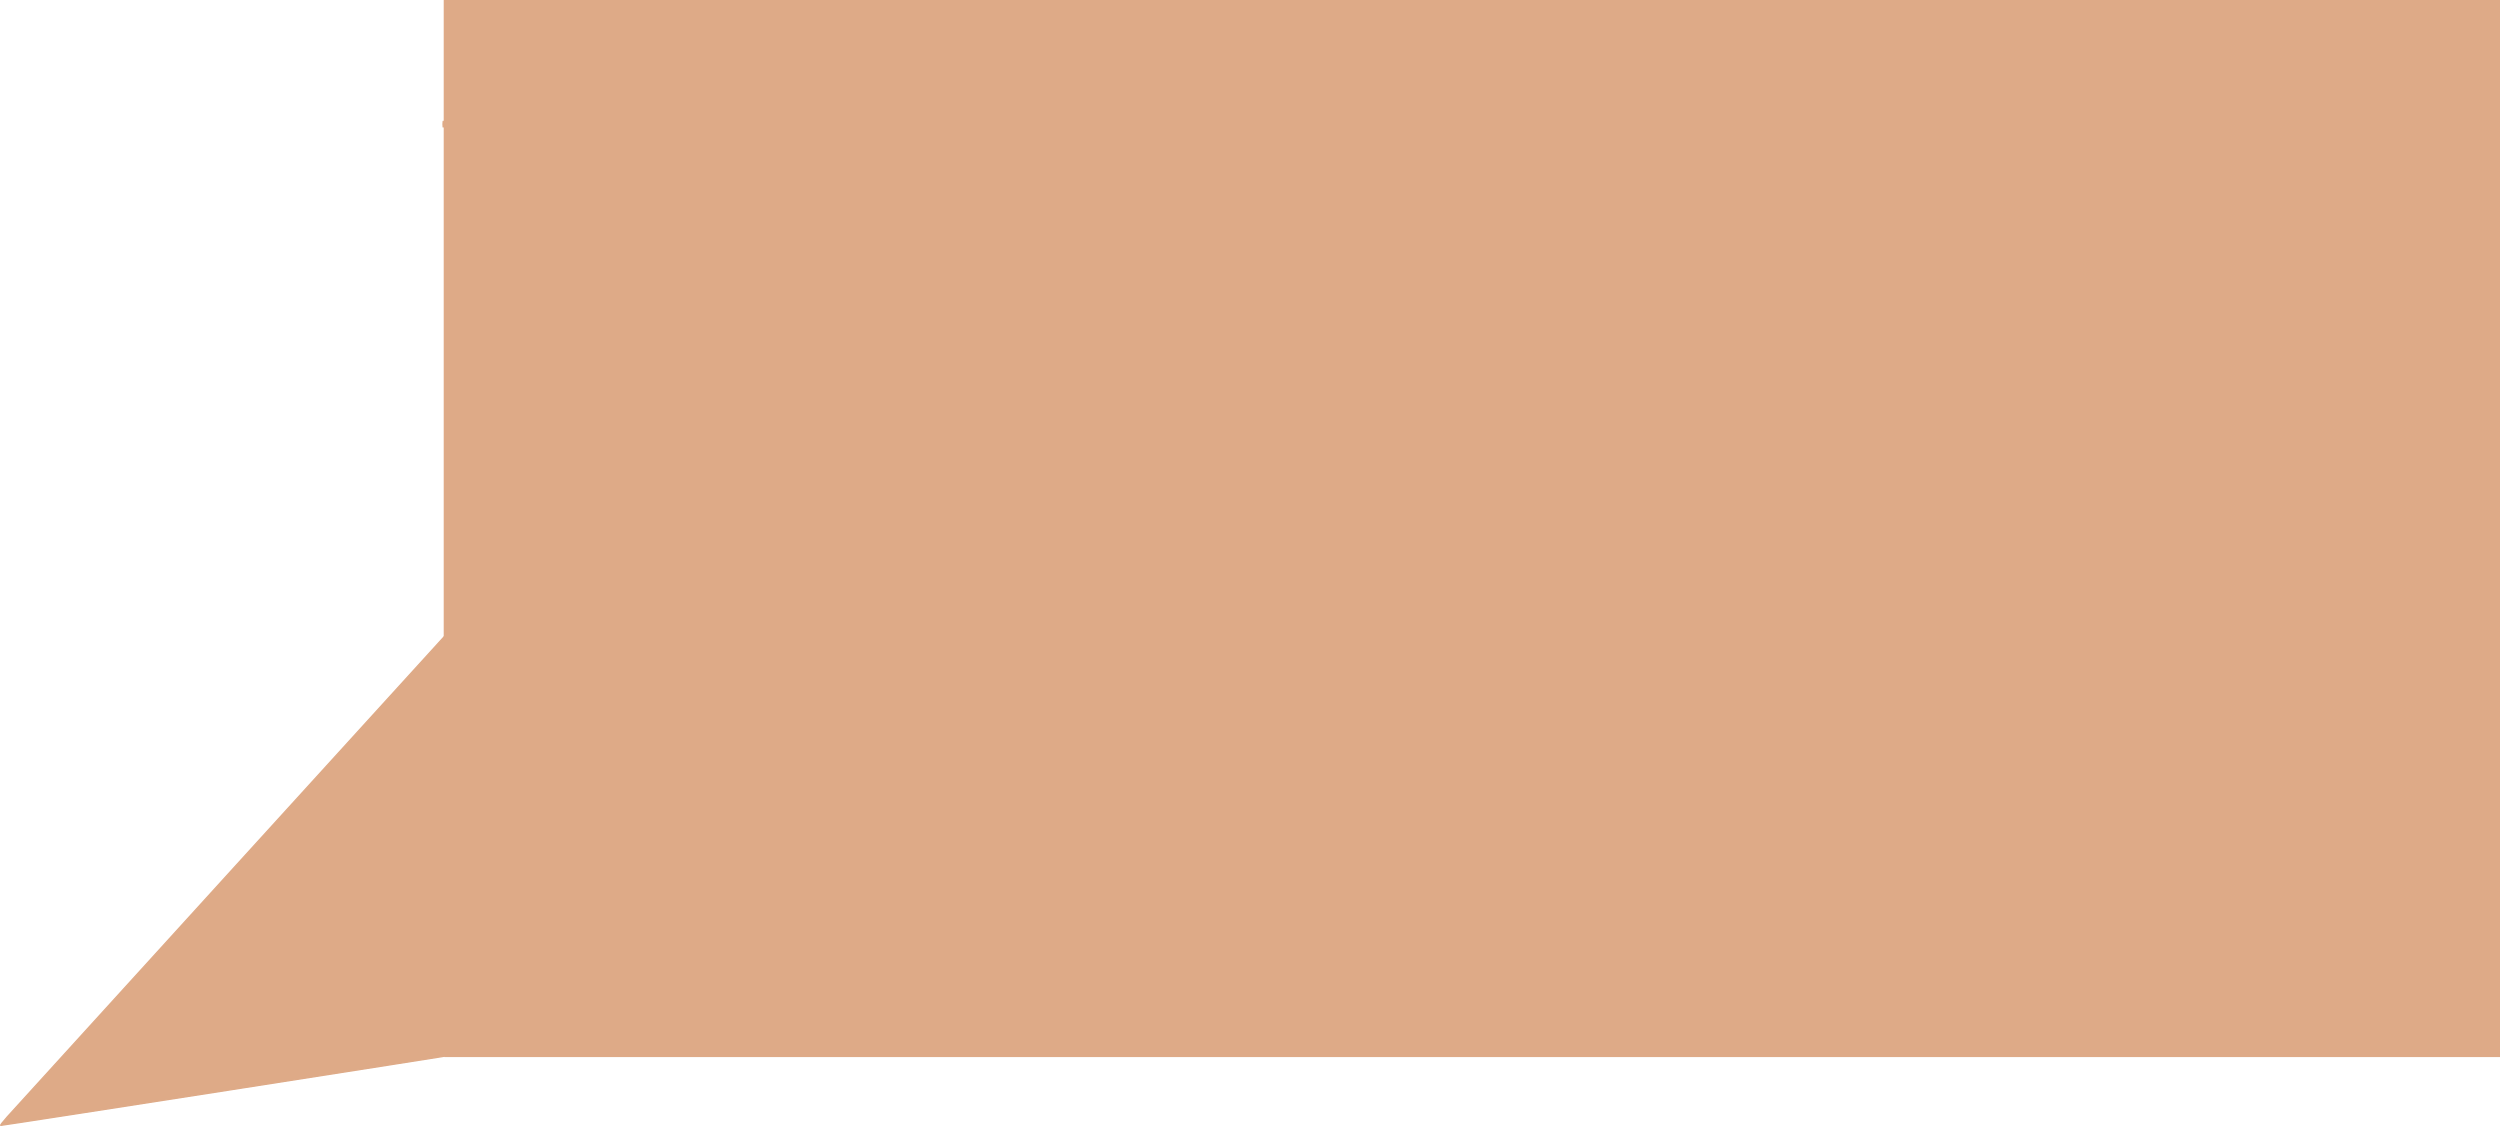 <?xml version="1.0" encoding="UTF-8" standalone="no"?>
<!-- Created with Inkscape (http://www.inkscape.org/) -->

<svg
   width="523.186mm"
   height="235.651mm"
   viewBox="0 0 523.186 235.651"
   version="1.1"
   id="svg5"
   xmlns="http://www.w3.org/2000/svg"
   xmlns:svg="http://www.w3.org/2000/svg">
  <defs
     id="defs2" />
  <g
     id="layer1"
     style="display:inline"
     transform="translate(98.667,-0.932)">
    <rect
       style="fill:#deaa87;stroke:#deaa87;stroke-width:0.265"
       id="rect111"
       width="430.065"
       height="220.71"
       x="-5.677"
       y="1.065" />
    <path
       style="fill:#deaa87;stroke:#deaa87;stroke-width:0.948;image-rendering:auto"
       d="M -20.863,453.296 V 68.753 H 791.37 1603.604 V 453.296 837.838 H 791.37 -20.863 Z"
       id="path434"
       transform="scale(0.265)" />
    <path
       style="fill:#deaa87;stroke:#deaa87;stroke-width:0.948"
       d="M -20.863,36.51 V 4.267 H 791.37 1603.604 V 36.51 68.753 H 791.37 -20.863 Z"
       id="path436"
       transform="scale(0.265)" />
    <path
       style="fill:#deaa87;stroke:#deaa87;stroke-width:0.948"
       d="m -22.52,101.47 c 0.011,-2.086 0.205,-2.828 0.432,-1.648 0.227,1.18 0.218,2.887 -0.019,3.793 -0.237,0.907 -0.423,-0.059 -0.412,-2.145 z"
       id="path438"
       transform="scale(0.265)" />
    <path
       style="fill:#deaa87;stroke:#deaa87;stroke-width:0.278"
       d="m -97.257,234.793 c 0.815,-0.911 22.187,-24.406 47.493,-52.21 l 46.011,-50.553 0.07,44.193 c 0.039,24.306 1.676,45.09 1.599,45.166 -0.117,0.117 -95.745,15.038 -96.424,15.055 -0.127,0.003 0.436,-0.74 1.251,-1.652 z"
       id="path833" />
  </g>
</svg>
